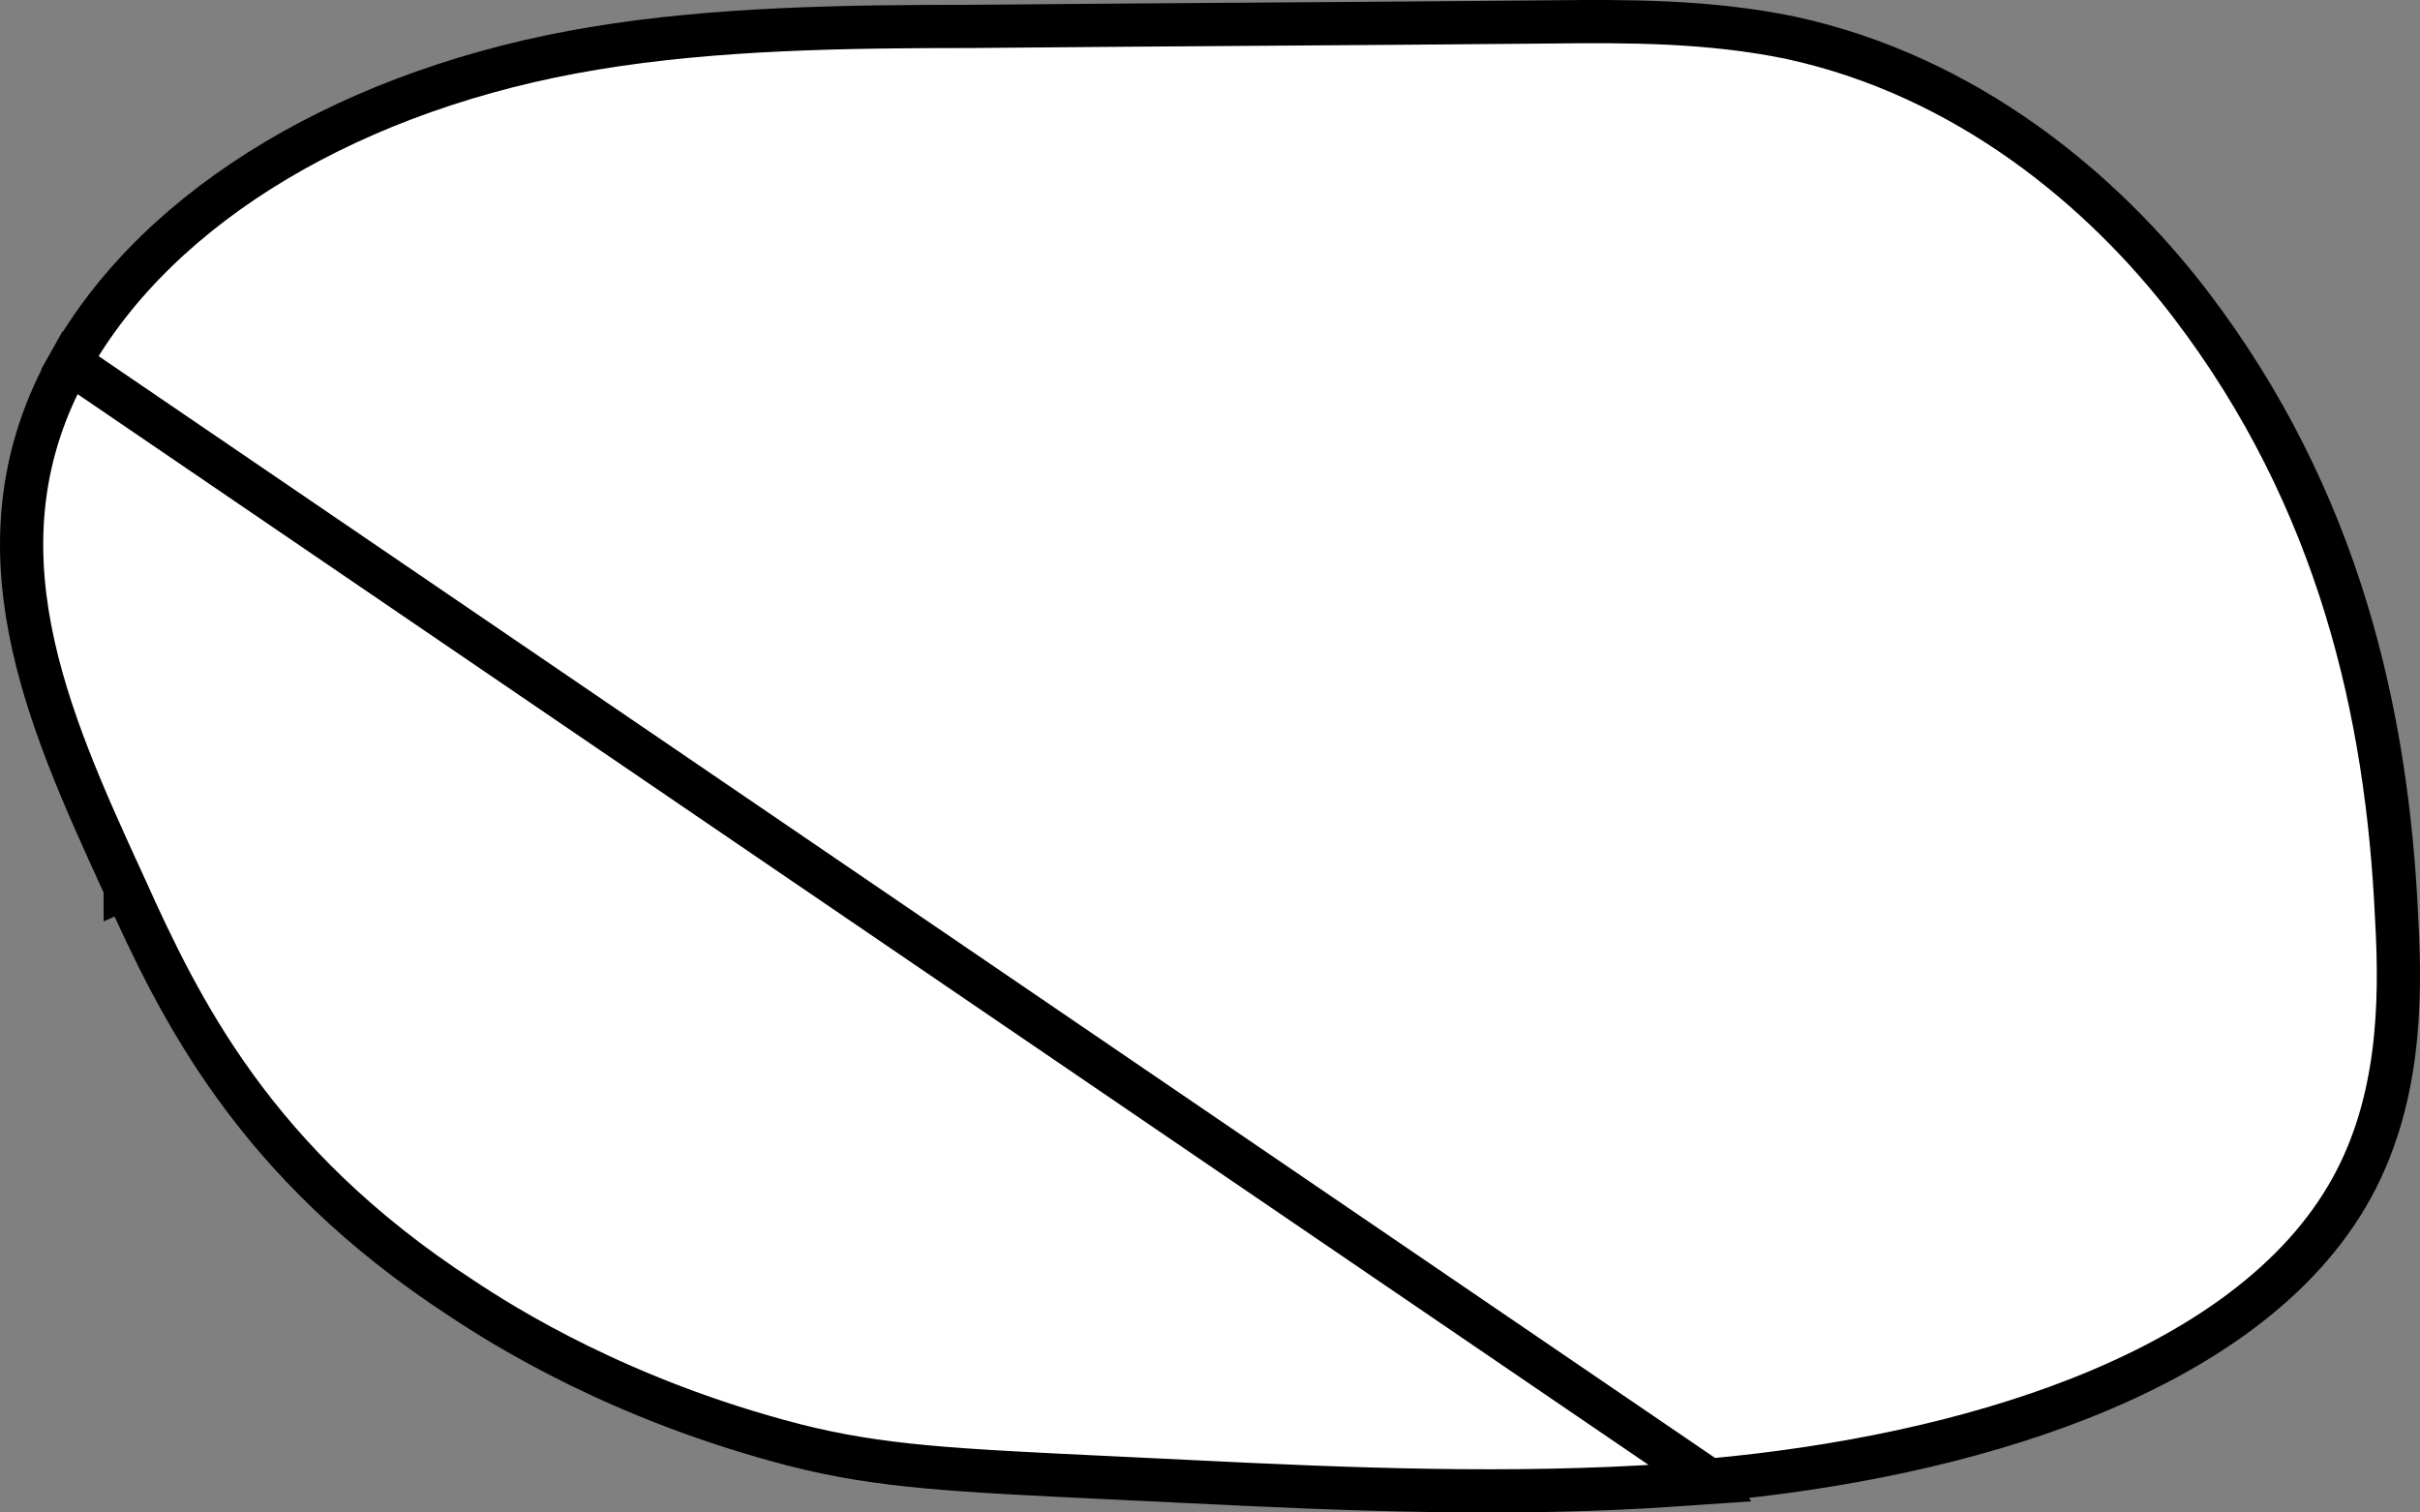 <svg width="56" height="35" viewBox="0 0 56 35" fill="none" xmlns="http://www.w3.org/2000/svg">
<rect x="0" y="0" width="56" height="35" fill="#808080" stroke="none"/>
<path d="M39.556 34.253L39.593 34.304L38.689 34.366C35.021 34.618 31.236 34.471 27.509 34.284C26.895 34.253 26.329 34.227 25.803 34.202C22.027 34.022 20.377 33.944 18.381 33.438L18.379 33.437C14.367 32.4 11.679 30.706 10.684 30.045C5.868 26.912 4.152 23.315 2.897 20.544M39.556 34.253L1.613 8.391C-0.743 12.584 1.116 16.647 2.831 20.4C2.853 20.448 2.875 20.496 2.897 20.544M39.556 34.253C42.59 33.977 45.581 33.364 48.126 32.361C50.913 31.262 53.226 29.67 54.427 27.477L54.427 27.477C55.497 25.52 55.58 23.303 55.458 21.225C55.242 16.528 54.133 11.555 50.689 7.043L50.689 7.043C48.671 4.403 45.517 1.756 41.428 0.872L41.428 0.872L41.423 0.871C39.545 0.485 37.678 0.486 35.892 0.507C33.666 0.528 31.432 0.544 29.197 0.559L29.197 0.559C26.963 0.575 24.729 0.59 22.502 0.611C19.565 0.611 16.558 0.652 13.756 1.117C8.24 2.025 3.682 4.701 1.613 8.39L39.556 34.253ZM2.897 20.544C2.897 20.544 2.897 20.543 2.897 20.543L3.352 20.337L2.898 20.545C2.898 20.544 2.897 20.544 2.897 20.544Z" fill="white" stroke="black" stroke-miterlimit="10"/>
</svg>
